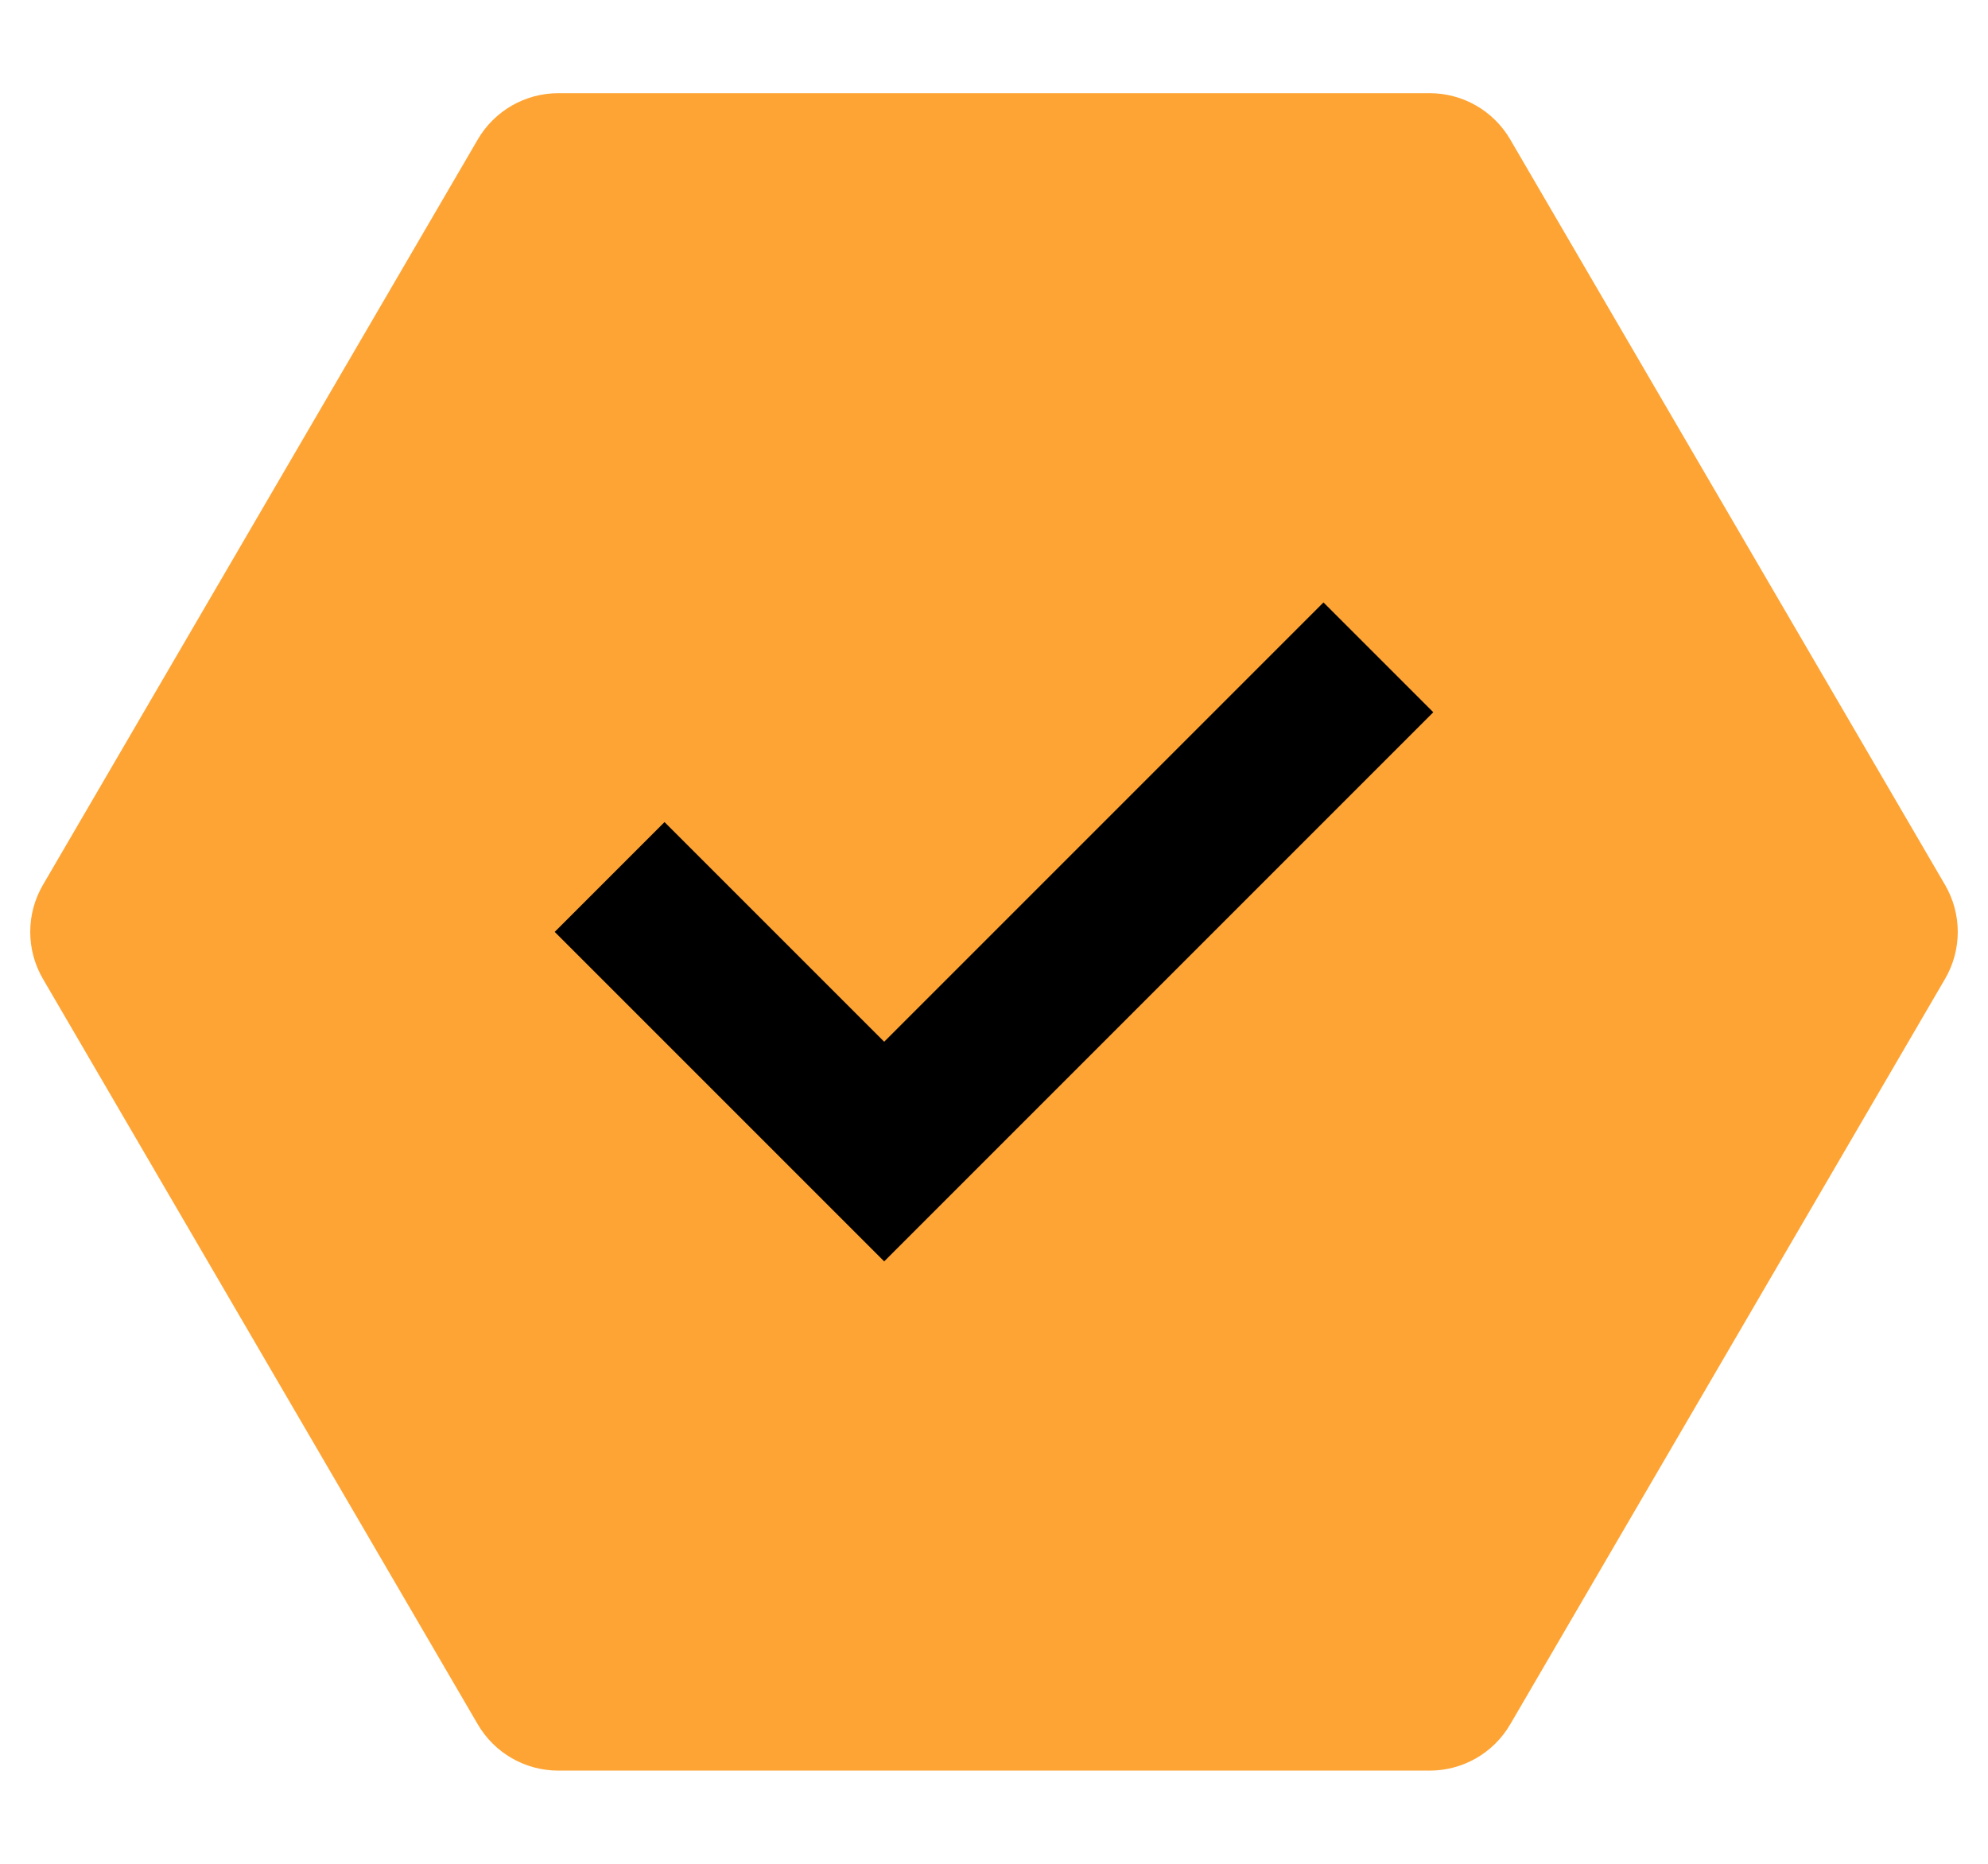 <svg width="64" height="60" viewBox="0 0 64 60" fill="none" xmlns="http://www.w3.org/2000/svg">
<path d="M46.027 3C47.094 3 48.081 3.567 48.618 4.488L62.618 28.488C63.163 29.422 63.163 30.578 62.618 31.512L48.618 55.512C48.081 56.433 47.094 57 46.027 57L17.973 57C16.906 57 15.919 56.433 15.382 55.512L1.382 31.512C0.837 30.578 0.837 29.422 1.382 28.488L15.382 4.488C15.919 3.567 16.906 3 17.973 3L46.027 3Z" fill="#FEA434"/>
<path d="M28.465 33.536L21.393 26.465L17.858 30L28.465 40.607L46.142 22.929L42.607 19.394L28.465 33.536Z" fill="black"/>
</svg>
